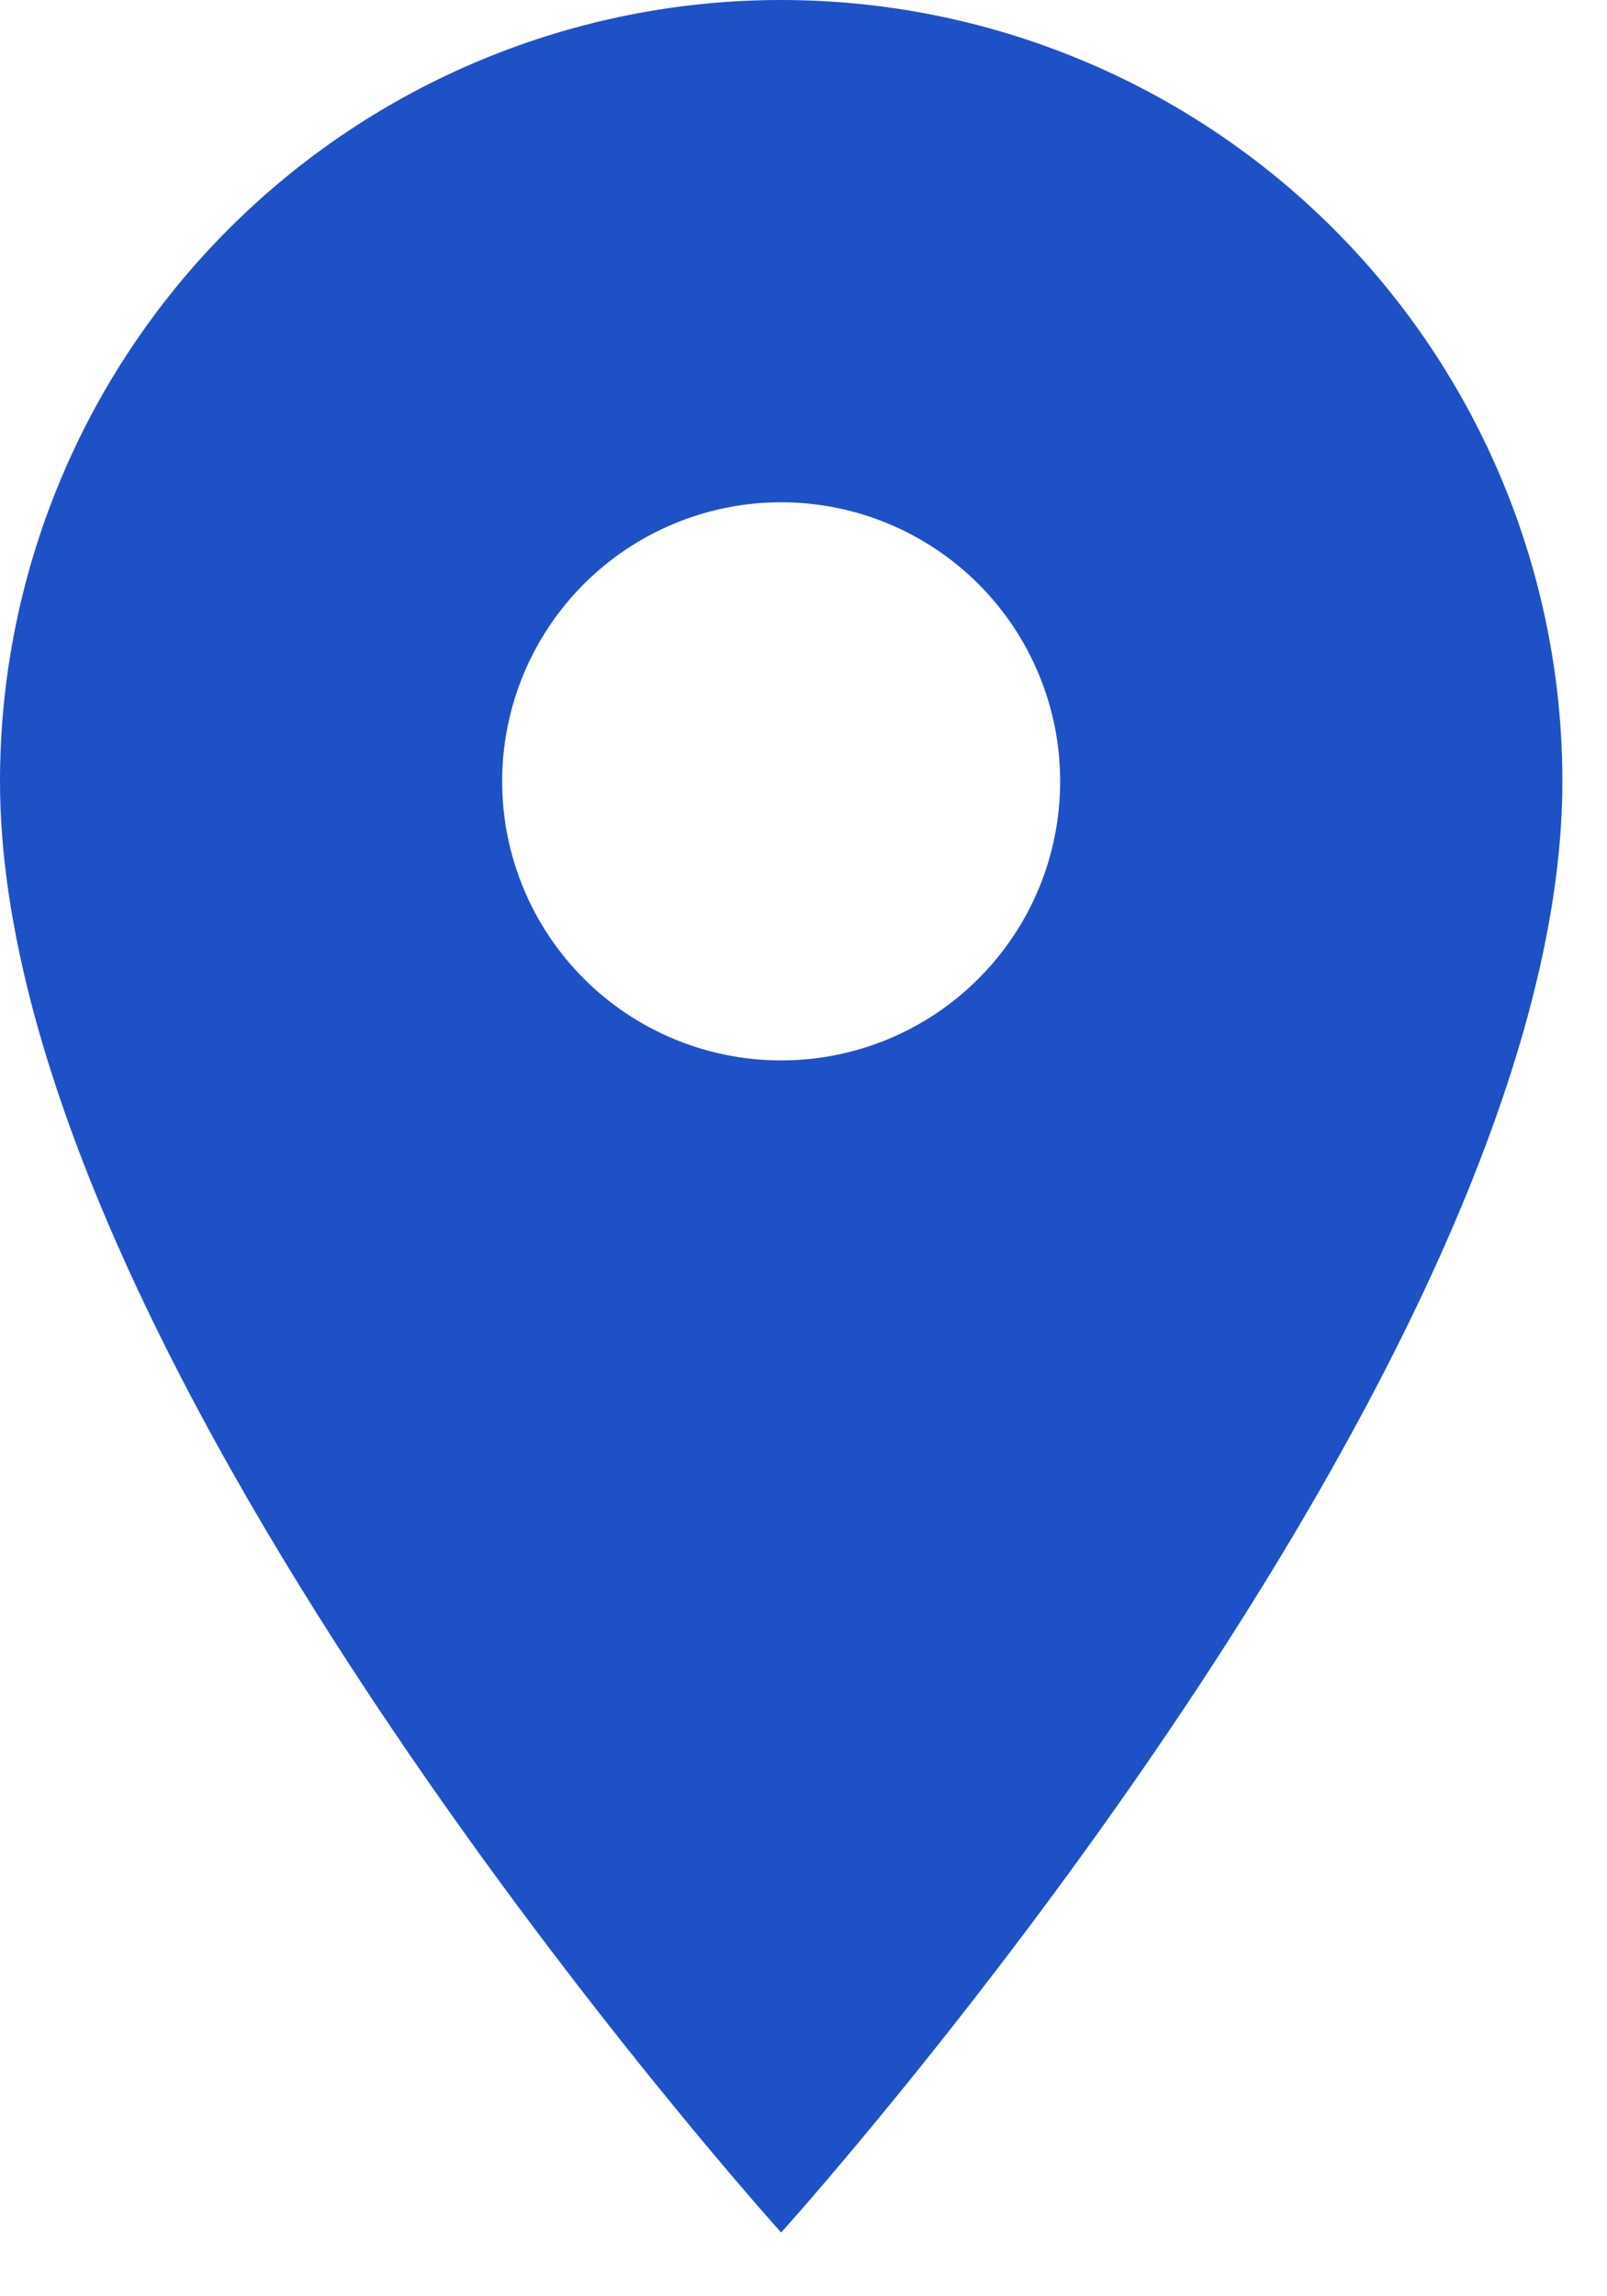 <svg width="21" height="30" viewBox="0 0 21 30" fill="none" xmlns="http://www.w3.org/2000/svg">
<path d="M10.208 13.854C9.241 13.854 8.314 13.47 7.63 12.786C6.947 12.103 6.562 11.175 6.562 10.208C6.562 9.241 6.947 8.314 7.63 7.63C8.314 6.947 9.241 6.562 10.208 6.562C11.175 6.562 12.103 6.947 12.786 7.63C13.47 8.314 13.854 9.241 13.854 10.208C13.854 10.687 13.76 11.161 13.577 11.604C13.393 12.046 13.125 12.448 12.786 12.786C12.448 13.125 12.046 13.393 11.604 13.577C11.161 13.76 10.687 13.854 10.208 13.854ZM10.208 0C7.501 0 4.904 1.076 2.99 2.99C1.076 4.904 0 7.501 0 10.208C0 17.865 10.208 29.167 10.208 29.167C10.208 29.167 20.417 17.865 20.417 10.208C20.417 7.501 19.341 4.904 17.427 2.99C15.512 1.076 12.916 0 10.208 0Z" fill="#1F51C6"/>
</svg>
